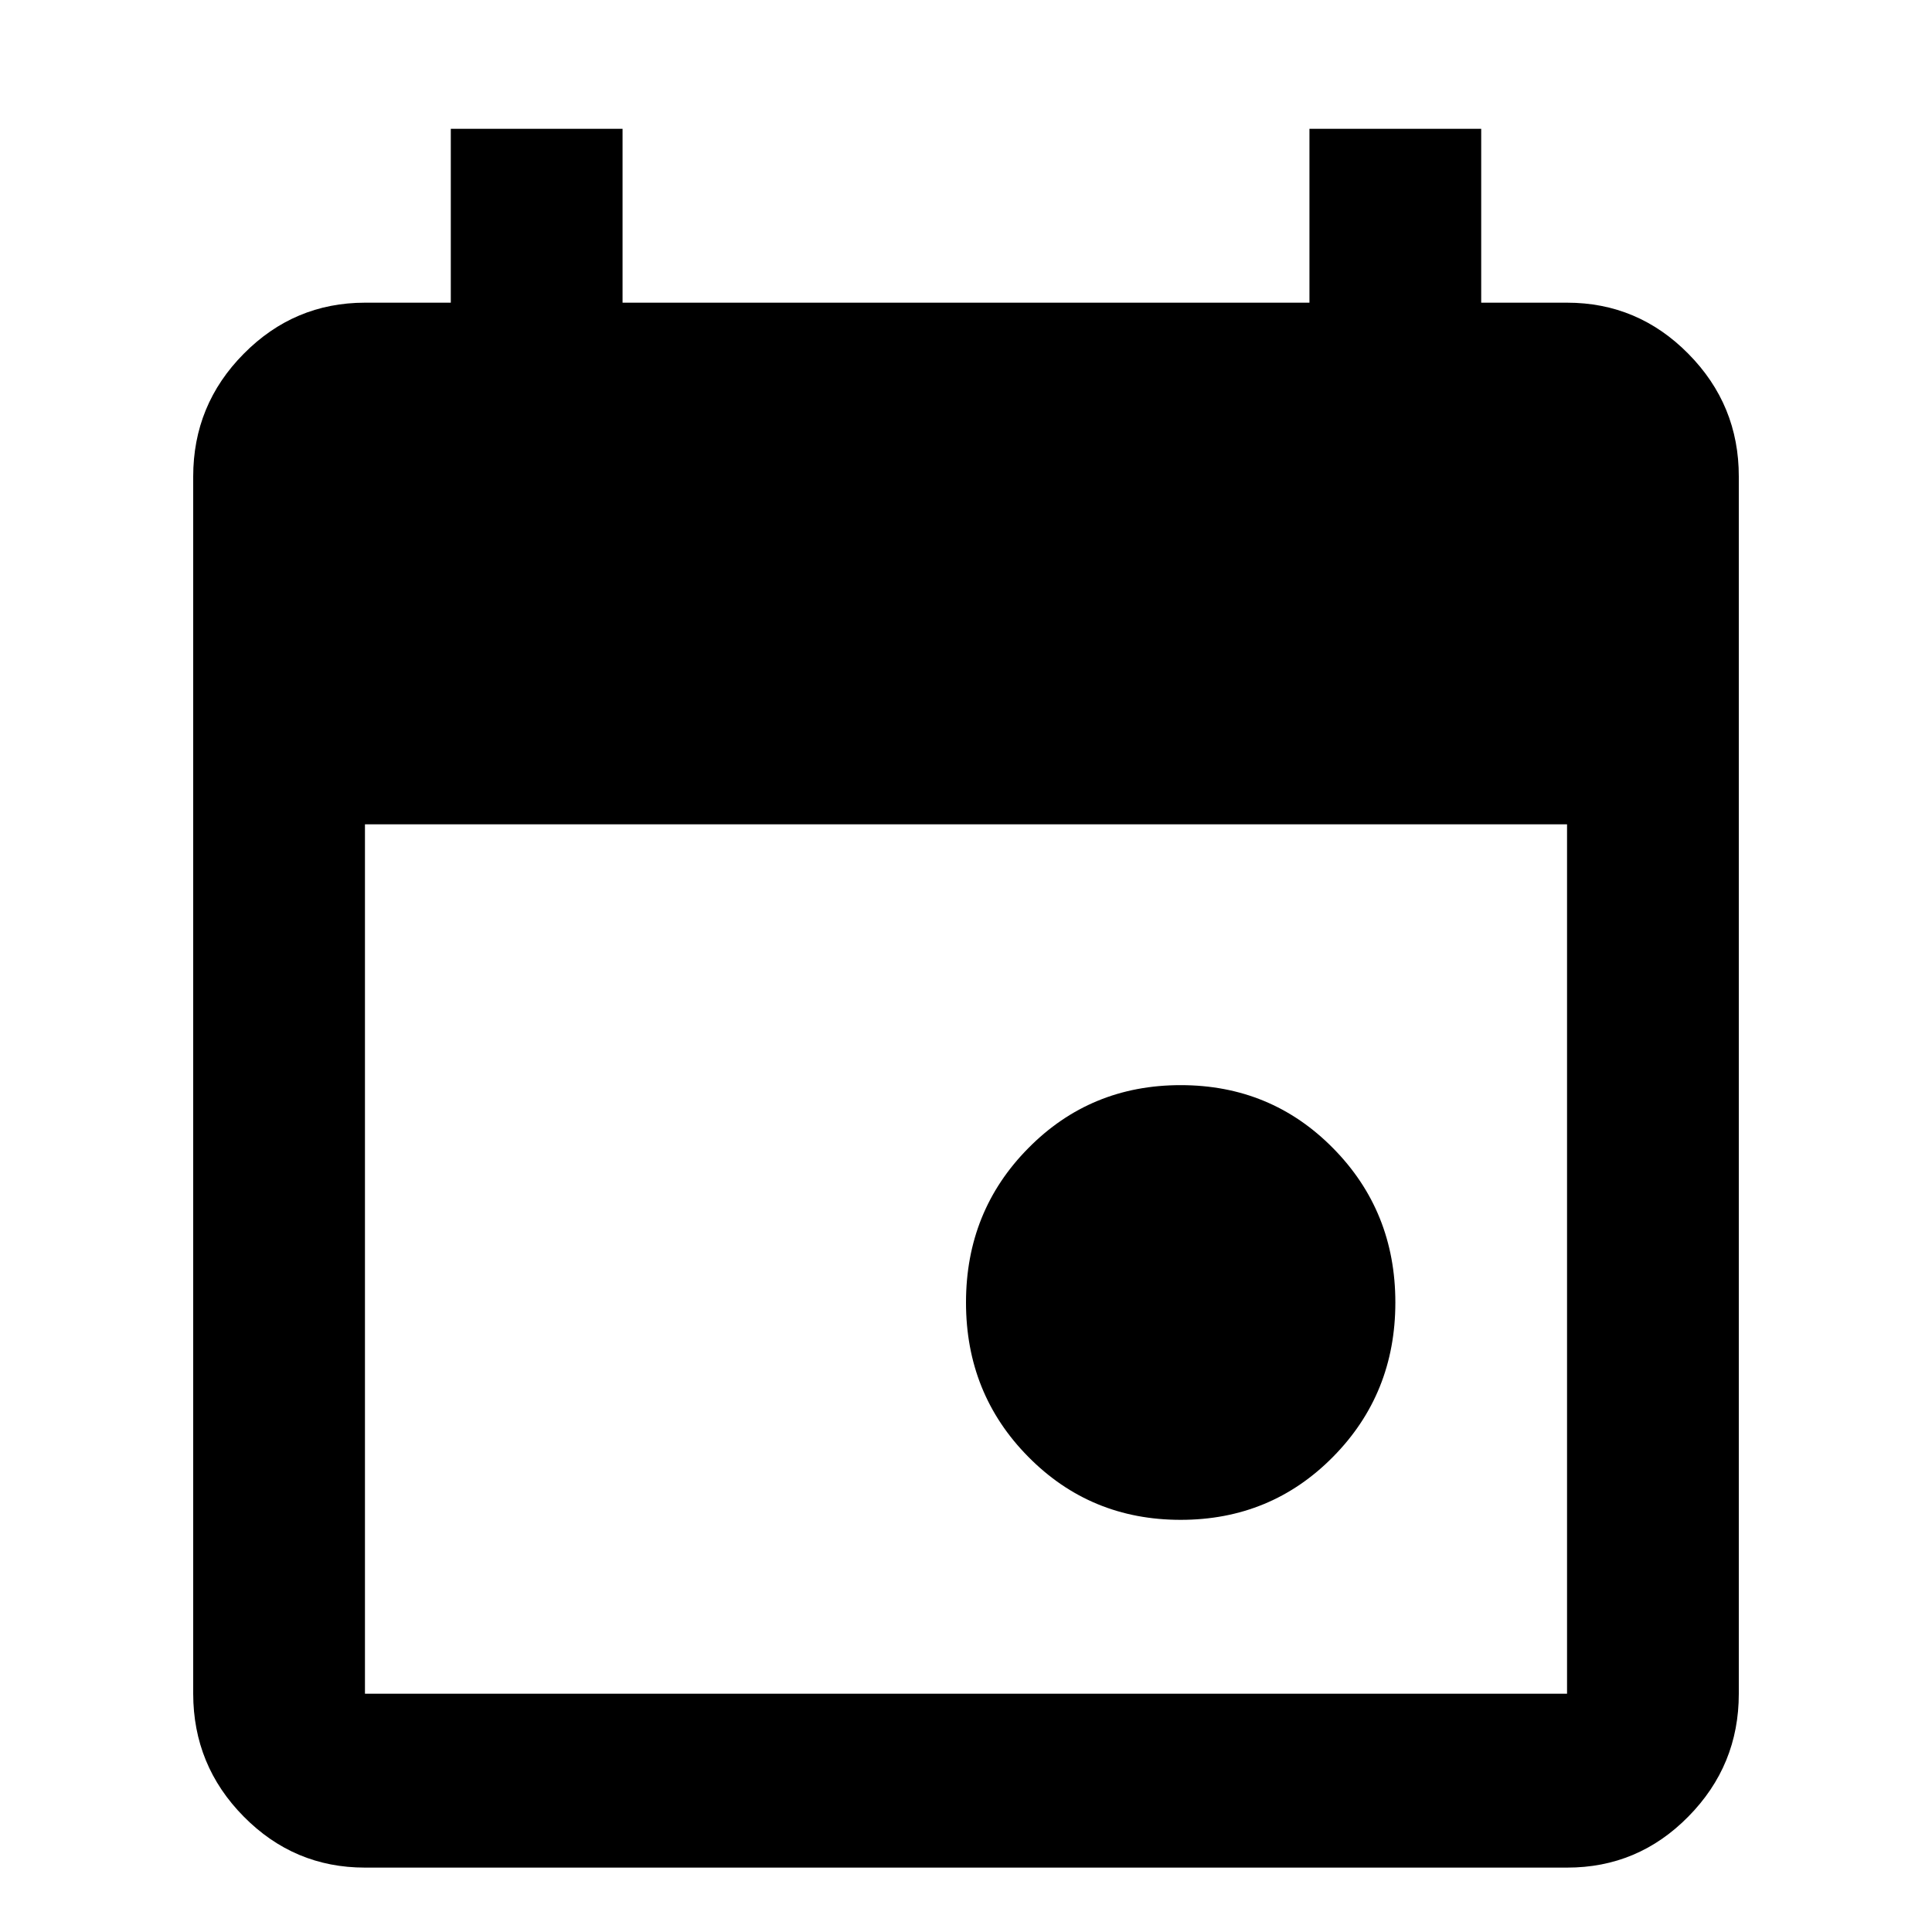 <svg width="28" height="28" viewBox="0 0 30 30" fill="none" xmlns="http://www.w3.org/2000/svg">
<path d="M18.333 23.6C17.4 23.6 16.611 23.274 15.967 22.621C15.322 21.969 15 21.17 15 20.225C15 19.28 15.322 18.481 15.967 17.829C16.611 17.176 17.4 16.85 18.333 16.85C19.267 16.85 20.056 17.176 20.7 17.829C21.344 18.481 21.667 19.28 21.667 20.225C21.667 21.17 21.344 21.969 20.7 22.621C20.056 23.274 19.267 23.6 18.333 23.6ZM5.667 29C4.933 29 4.306 28.736 3.784 28.207C3.262 27.679 3.001 27.043 3 26.3V7.4C3 6.657 3.261 6.022 3.784 5.494C4.307 4.965 4.934 4.701 5.667 4.7H7V2H9.667V4.7H20.333V2H23V4.7H24.333C25.067 4.7 25.695 4.965 26.217 5.494C26.74 6.023 27.001 6.658 27 7.4V26.3C27 27.043 26.739 27.678 26.217 28.207C25.696 28.737 25.068 29.001 24.333 29H5.667ZM5.667 26.3H24.333V12.8H5.667V26.3Z" fill="black"/>
</svg>
